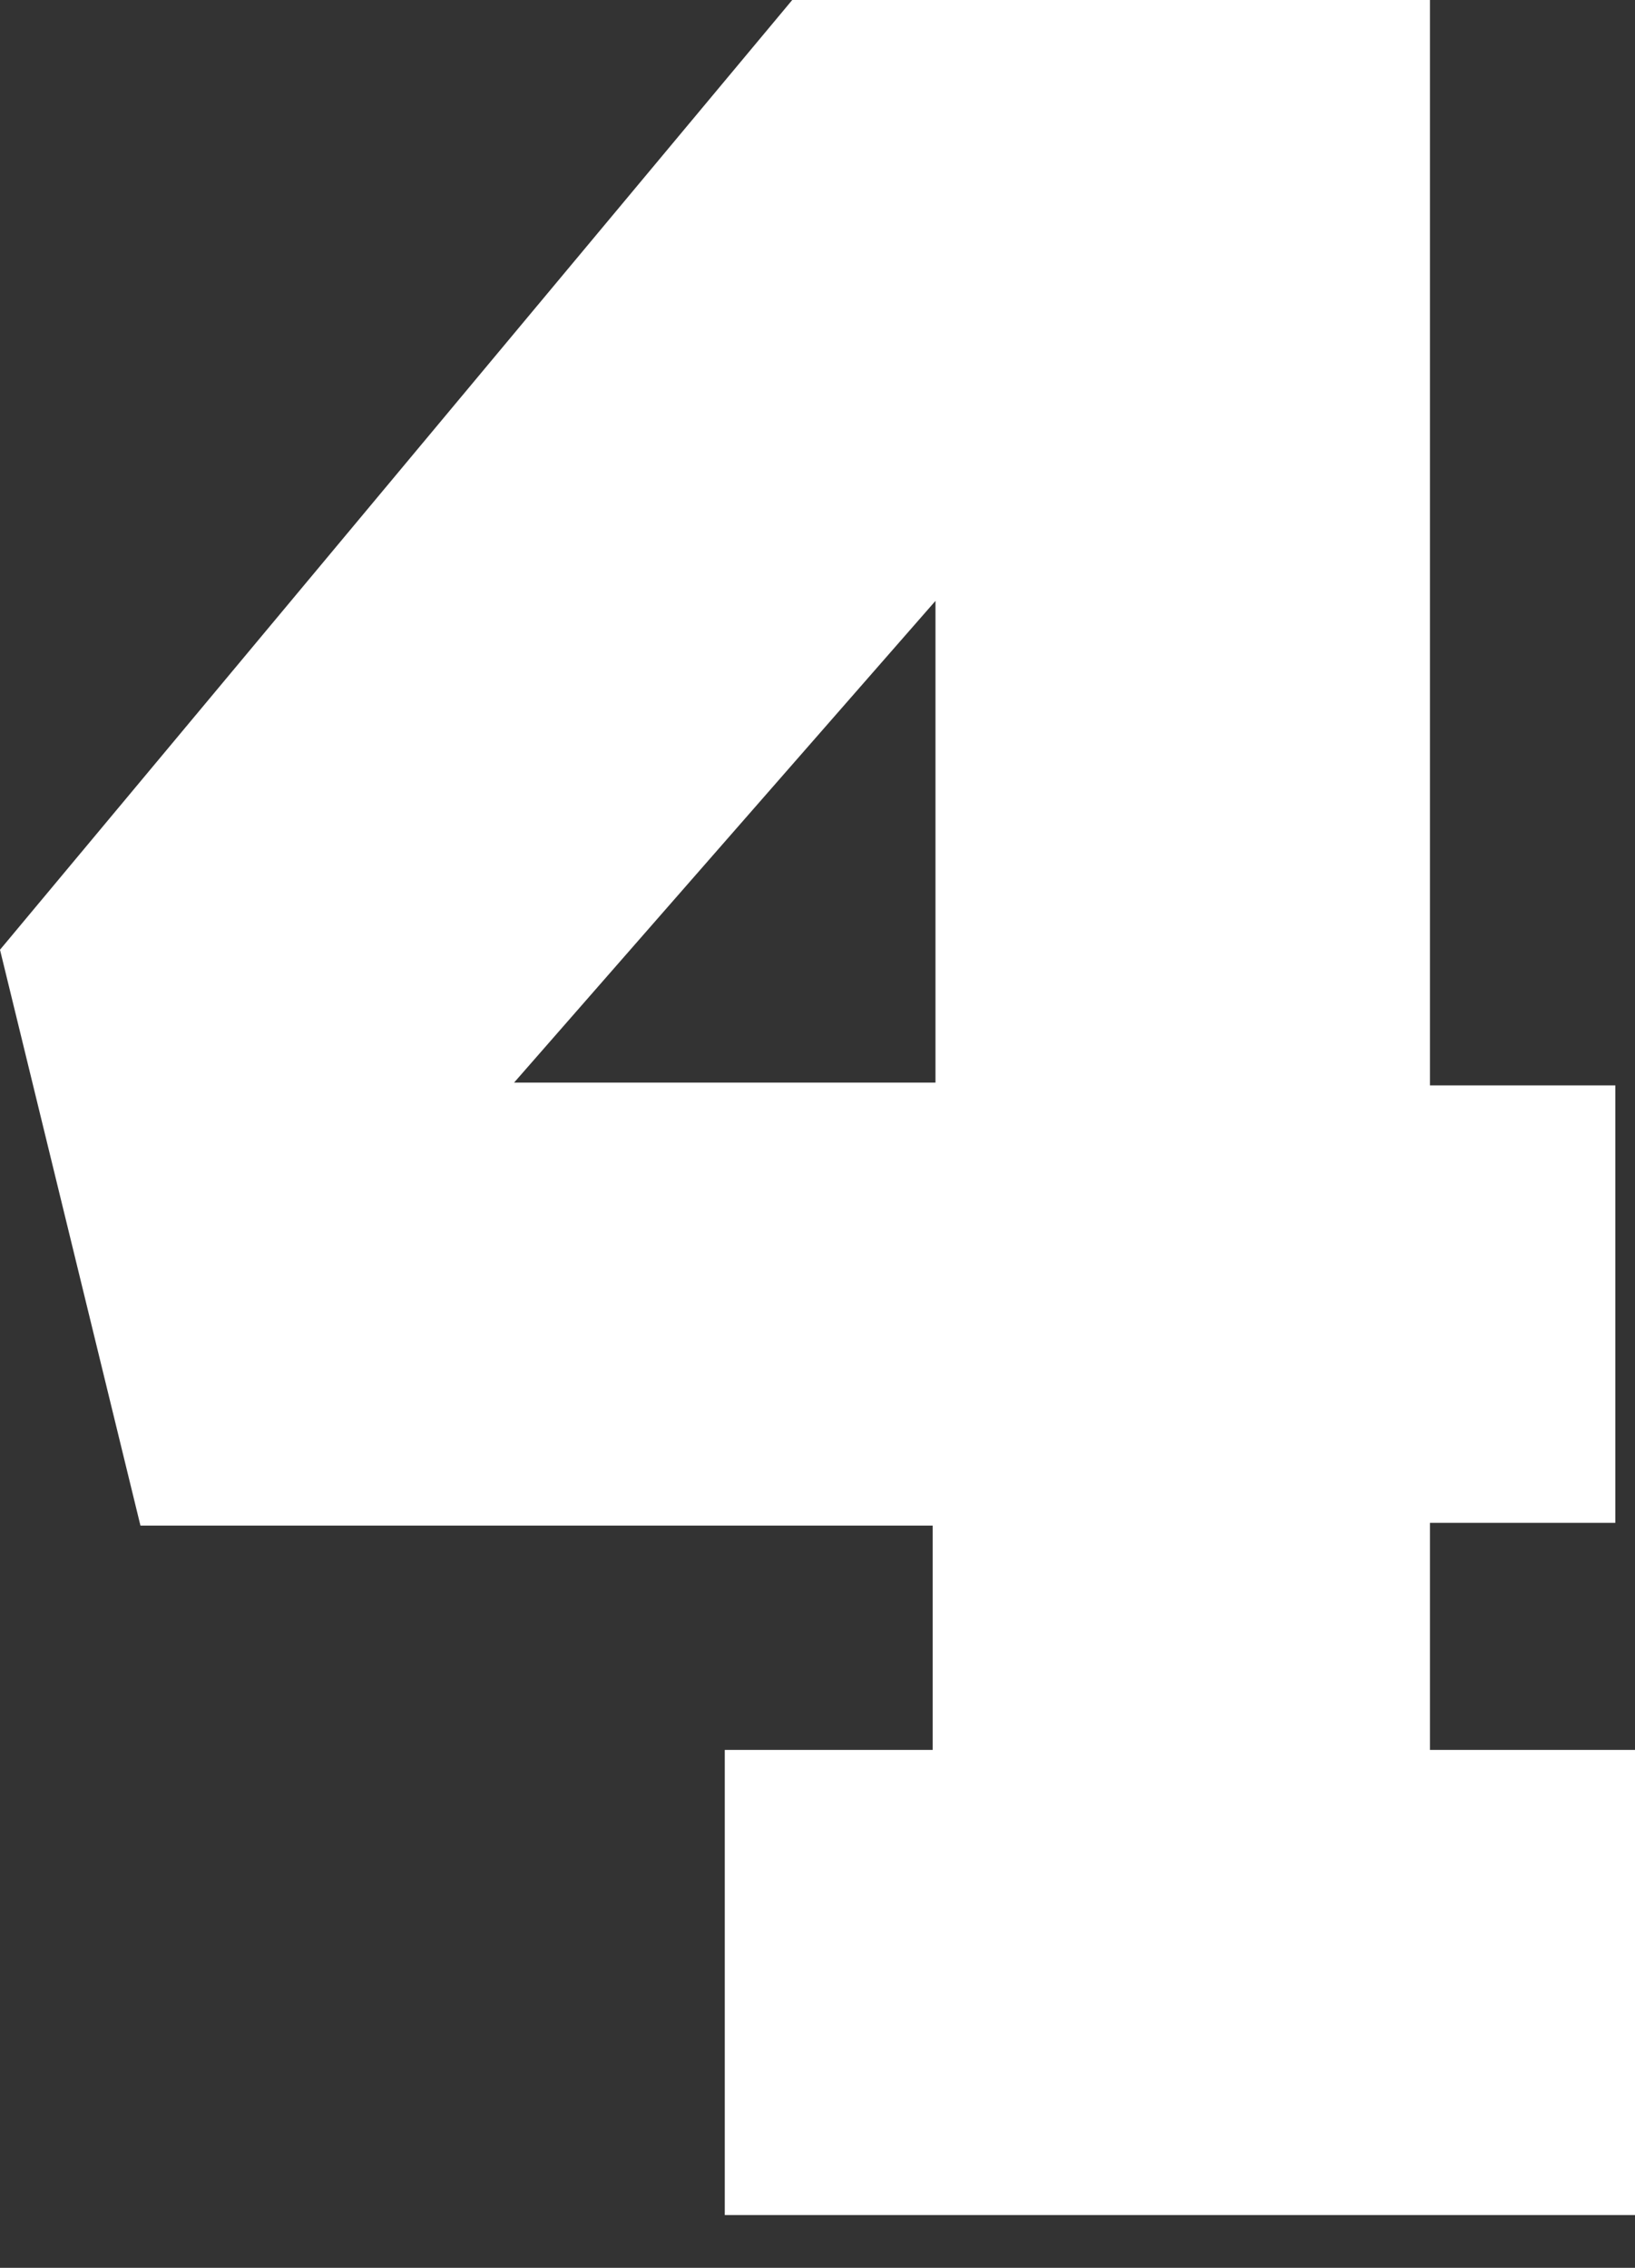 <?xml version="1.0" encoding="UTF-8"?>
<svg width="31px" height="43px" viewBox="0 0 31 43" version="1.1" xmlns="http://www.w3.org/2000/svg" xmlns:xlink="http://www.w3.org/1999/xlink">
    <rect x="0" y="0" width="31" height="43" fill="#333333" stroke="none"/>
    <!-- Generator: Sketch 56.3 (81716) - https://sketch.com -->
    <title>number-white-4</title>
    <desc>Created with Sketch.</desc>
    <g id="number-white-4" stroke="none" stroke-width="1" fill="none" fill-rule="evenodd">
        <path d="M2.663,28.927 L0,18.008 L15.021,0 L27.112,0 L27.112,20.58 L30.627,20.58 L30.627,28.875 L27.112,28.875 L27.112,33.18 L31,33.18 L31,42 L13.742,42 L13.742,33.18 L17.684,33.18 L17.684,28.927 L2.663,28.927 Z M9.747,20.527 L17.737,20.527 L17.737,11.393 L9.747,20.527 Z" id="4" fill="#FFFFFF" fill-rule="nonzero"></path>
    </g>
</svg>